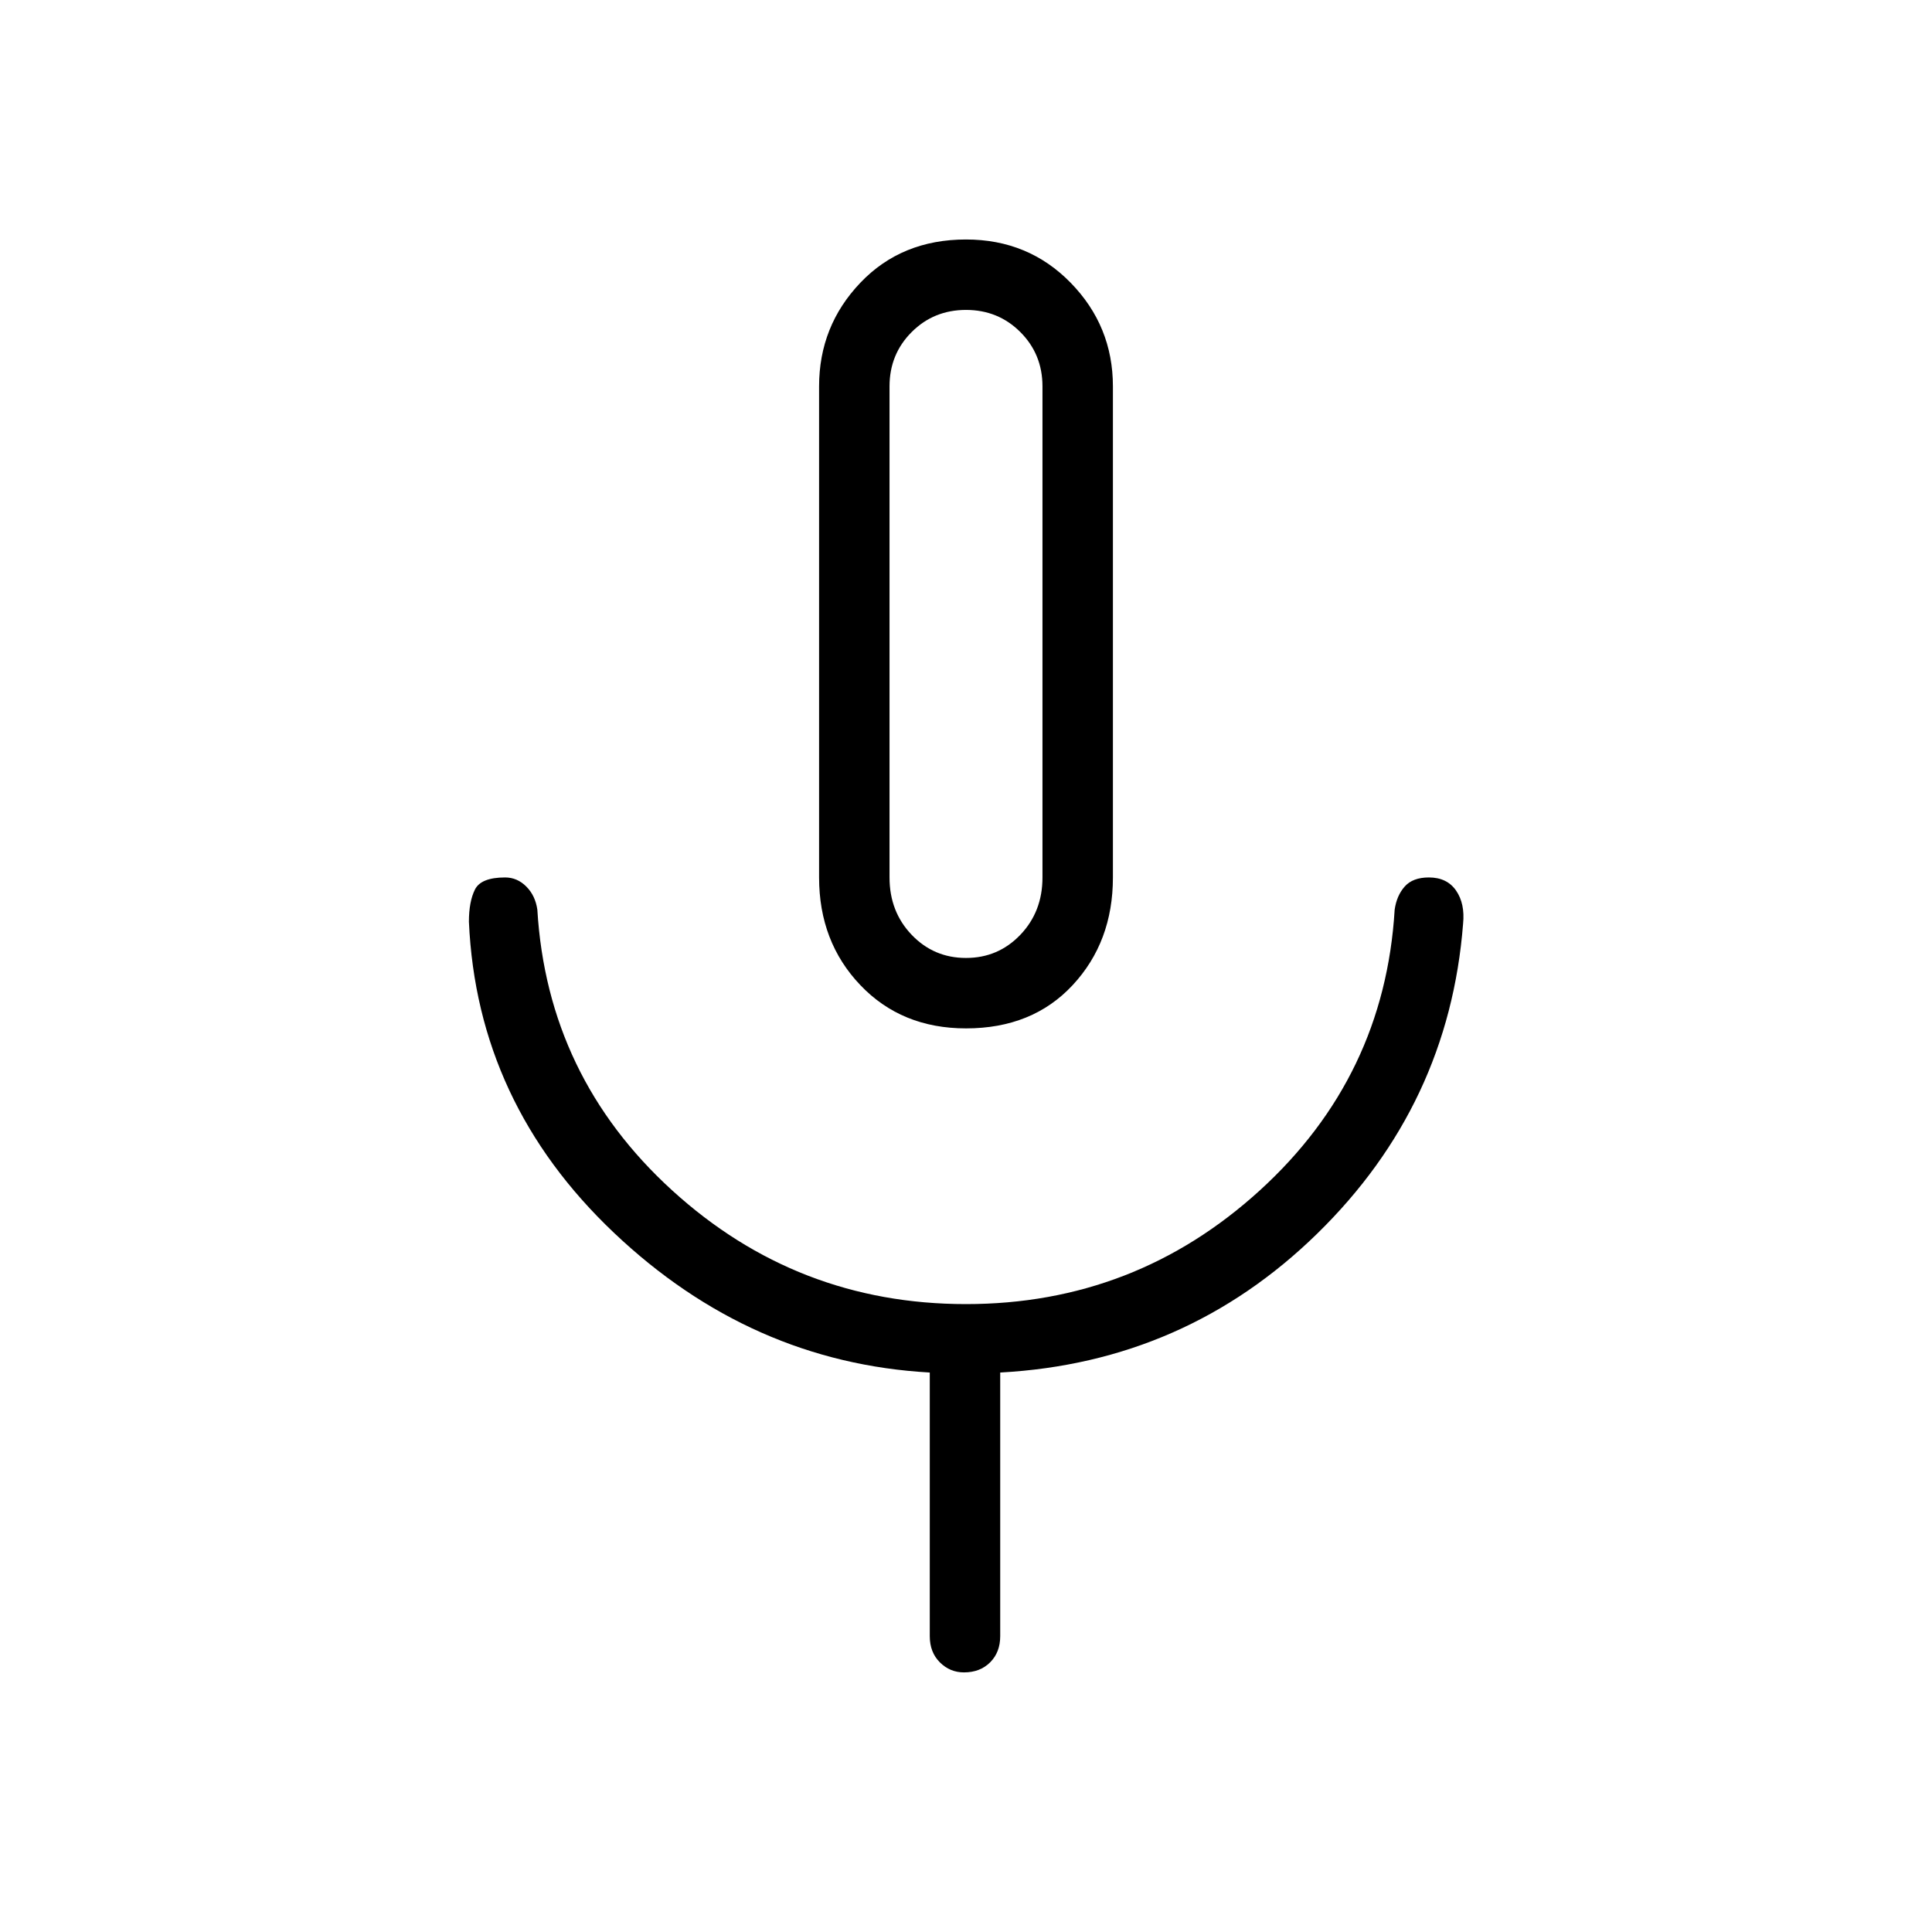 <svg xmlns="http://www.w3.org/2000/svg" height="48" width="48"><path d="M24 25.55q-1.6 0-2.625-1.075T20.35 21.8V9.6q0-1.5 1.025-2.575Q22.4 5.95 24 5.95q1.55 0 2.6 1.075T27.65 9.6v12.2q0 1.6-1 2.675-1 1.075-2.65 1.075Zm0-9.8Zm-.05 25.8q-.35 0-.6-.25t-.25-.65V34.1q-4.45-.25-7.85-3.475-3.4-3.225-3.6-7.725 0-.5.15-.8.15-.3.75-.3.3 0 .525.225.225.225.275.575.25 4.15 3.35 6.975Q19.8 32.4 24 32.4q4.2 0 7.3-2.825 3.1-2.825 3.35-6.975.05-.35.25-.575.2-.225.6-.225.45 0 .675.325.225.325.175.825-.35 4.5-3.625 7.7T24.85 34.1v6.55q0 .4-.25.65t-.65.25ZM24 23.8q.8 0 1.35-.575t.55-1.425V9.6q0-.8-.55-1.35T24 7.7q-.8 0-1.35.55T22.1 9.6v12.2q0 .85.55 1.425.55.575 1.35.575Z"/></svg>